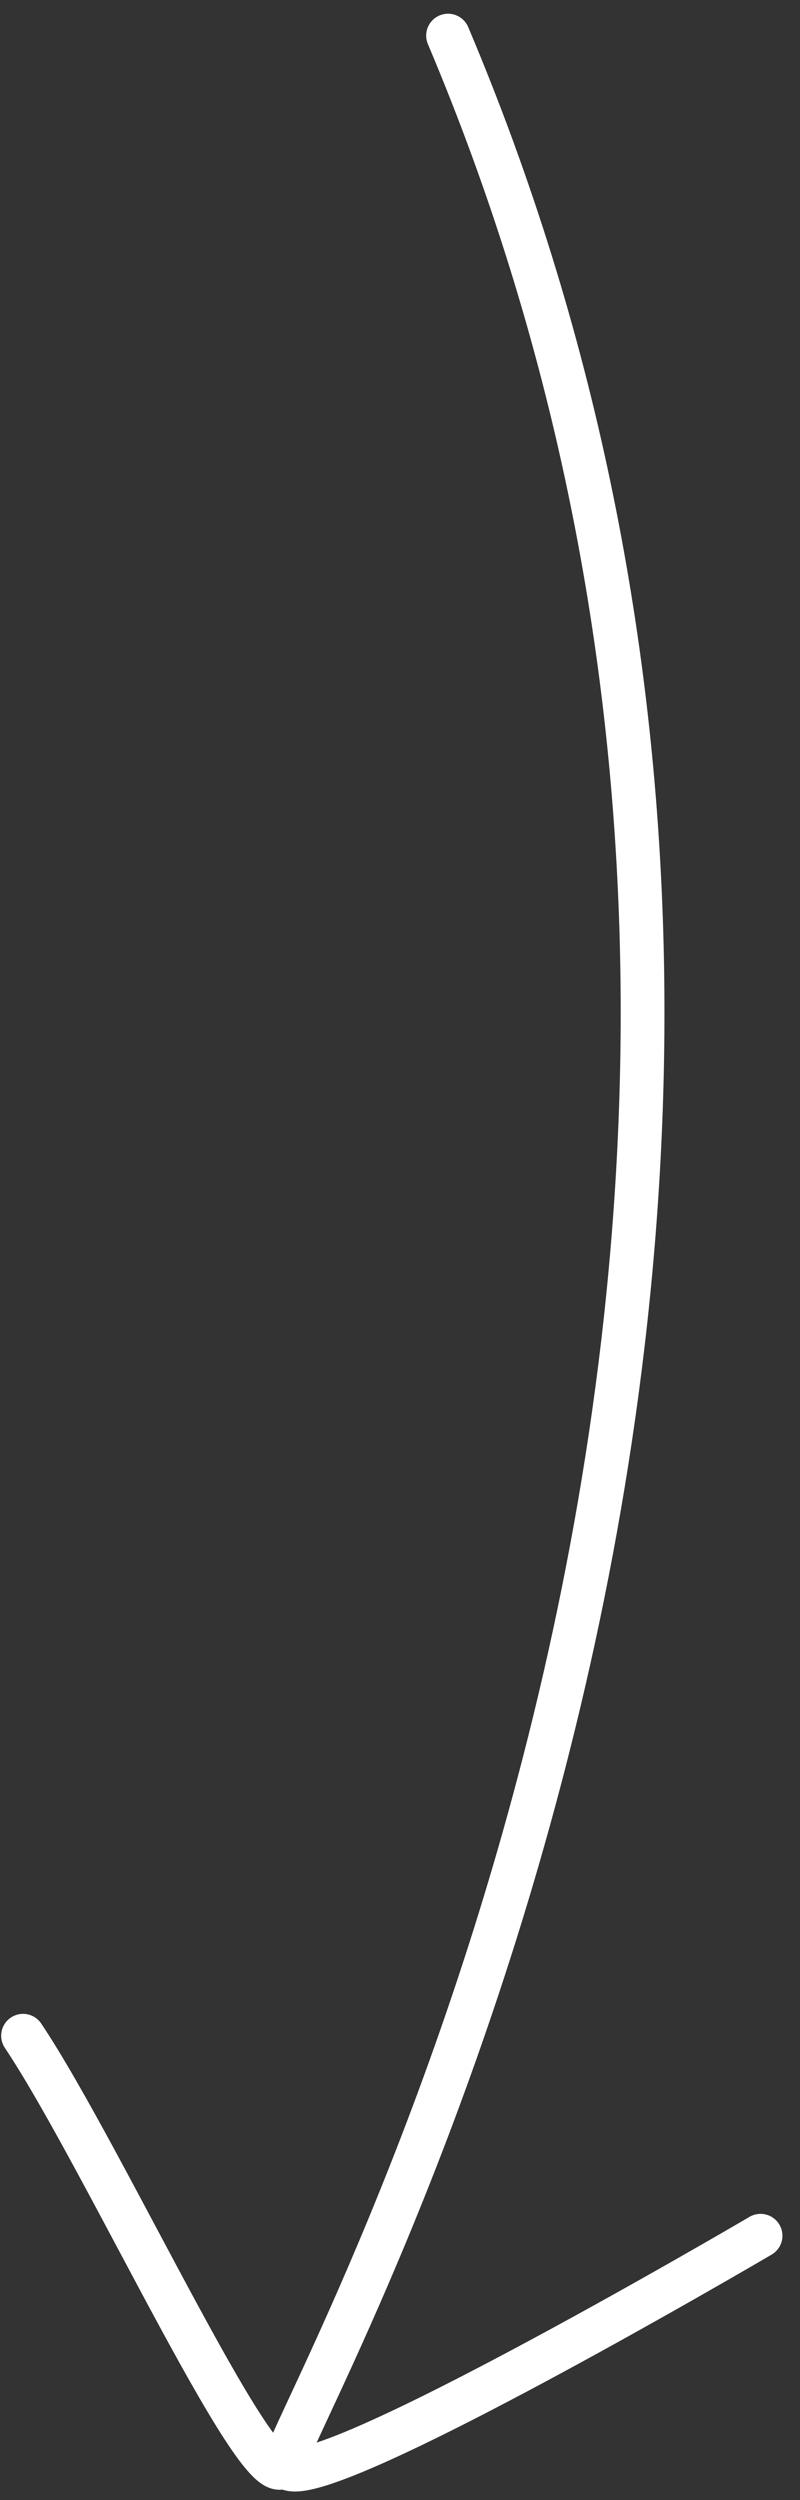 <svg width="32" height="100" viewBox="0 0 32 100" fill="none" xmlns="http://www.w3.org/2000/svg">
<rect x="0" y="0" width="32" height="100" fill="#333333" stroke="none"/>
<path d="M17.922 1.424C38.422 49.924 11.999 95.924 11.422 98.424M11.422 98.424C10.846 100.924 4.205 86.33 0.922 81.424M11.422 98.424C10.846 100.924 30.422 89.424 30.422 89.424" stroke="white" stroke-width="1.75" stroke-linecap="round"/>
</svg>
